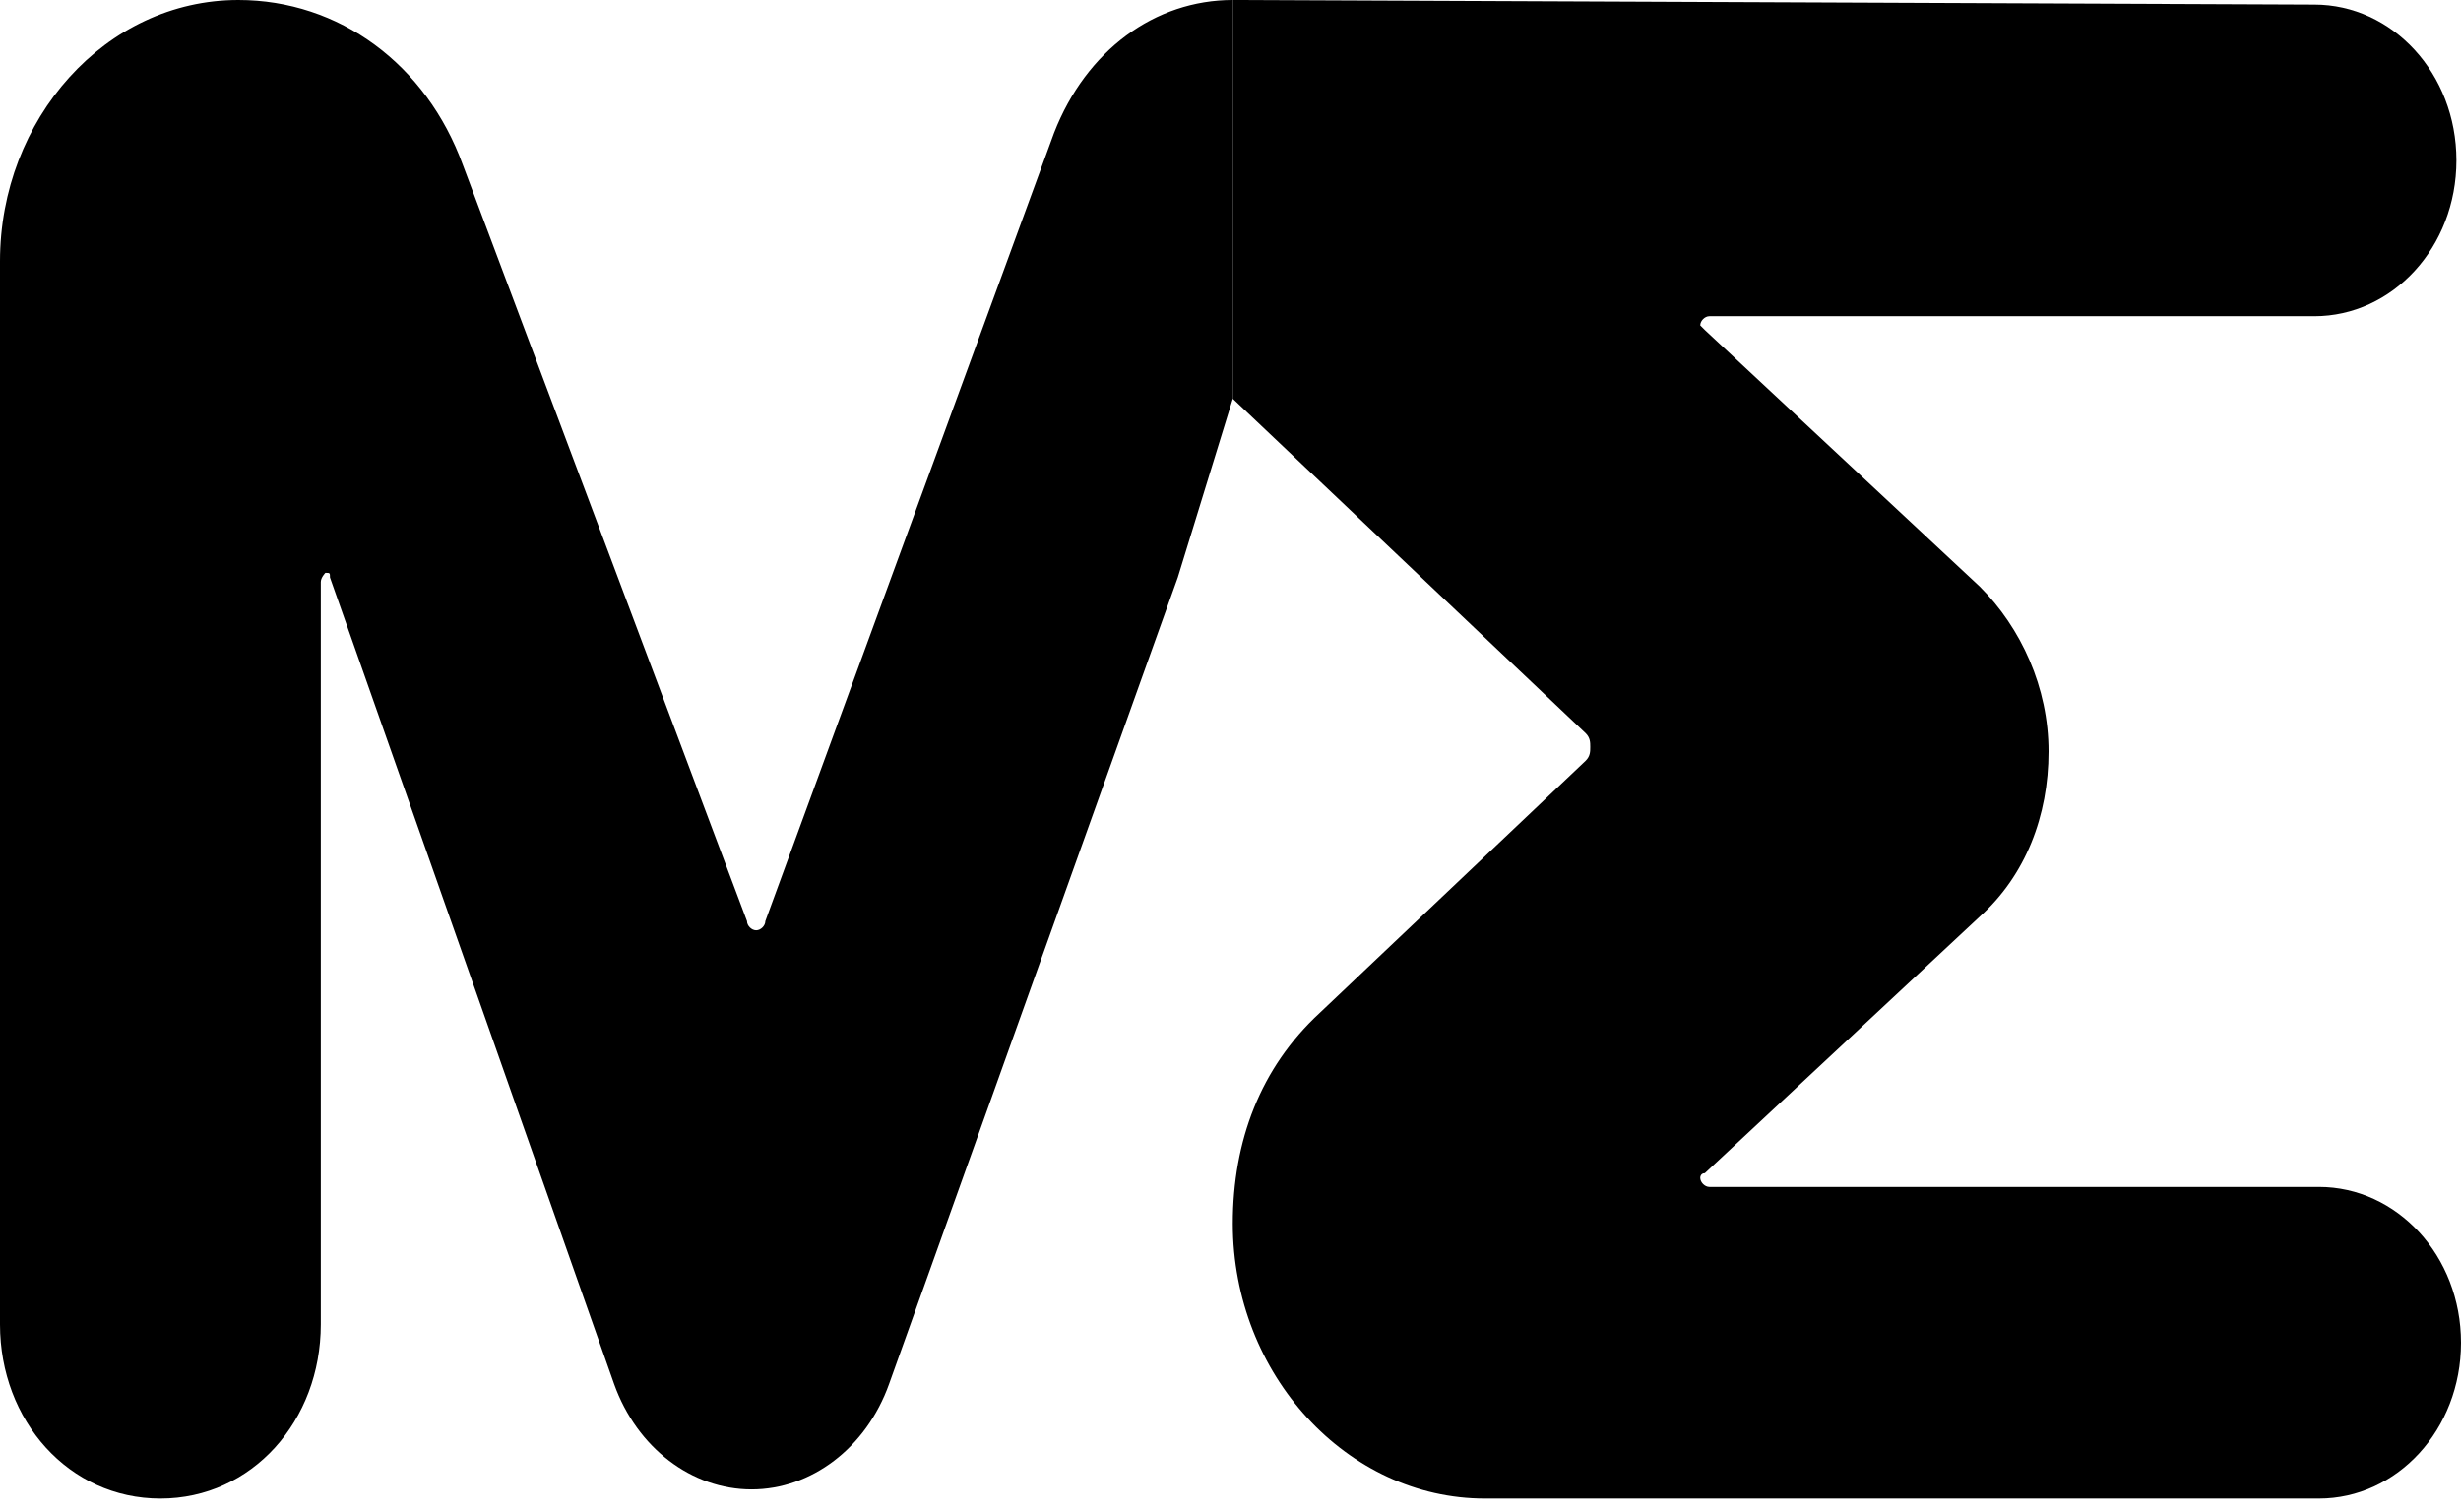 <?xml version="1.0" encoding="utf-8"?>
<!-- Generator: Adobe Illustrator 24.0.0, SVG Export Plug-In . SVG Version: 6.00 Build 0)  -->
<svg version="1.1" id="Layer_1" xmlns="http://www.w3.org/2000/svg" xmlns:xlink="http://www.w3.org/1999/xlink" x="0px" y="0px"
	 viewBox="0 0 53.7 33" style="enable-background:new 0 0 53.7 33;" xml:space="preserve">
<path d="M26.9,26.7c0,3.3,2.5,6,5.5,6h18.2c1.7,0,3.1-1.5,3.1-3.4s-1.4-3.4-3.1-3.4H37.3c-0.1,0-0.2-0.1-0.2-0.2c0,0,0-0.1,0.1-0.1
	l6-5.6c1-0.9,1.5-2.2,1.5-3.6s-0.6-2.7-1.5-3.6l-6-5.6l-0.1-0.1c0-0.1,0.1-0.2,0.2-0.2h13.2c1.7,0,3.1-1.5,3.1-3.4s-1.4-3.4-3.1-3.4
	L26.9,0v8.7l7.7,7.3c0.1,0.1,0.1,0.2,0.1,0.3c0,0.1,0,0.2-0.1,0.3l-5.8,5.5C27.5,23.3,26.9,24.9,26.9,26.7z"/>
<path d="M5.2,0C2.3,0,0,2.6,0,5.7v23.2c0,2.1,1.5,3.8,3.5,3.8S7,31,7,28.9V12.7c0-0.1,0.1-0.2,0.1-0.2c0.1,0,0.1,0,0.1,0.1l6.2,17.6
	c0.5,1.4,1.7,2.3,3,2.3s2.5-0.9,3-2.3l6.3-17.6l1.2-3.9V0c-1.7,0-3.2,1.1-3.9,2.9l-6.3,17.2c0,0.1-0.1,0.2-0.2,0.2s-0.2-0.1-0.2-0.2
	L10.1,3.6C9.3,1.4,7.4,0,5.2,0z"/>
</svg>

